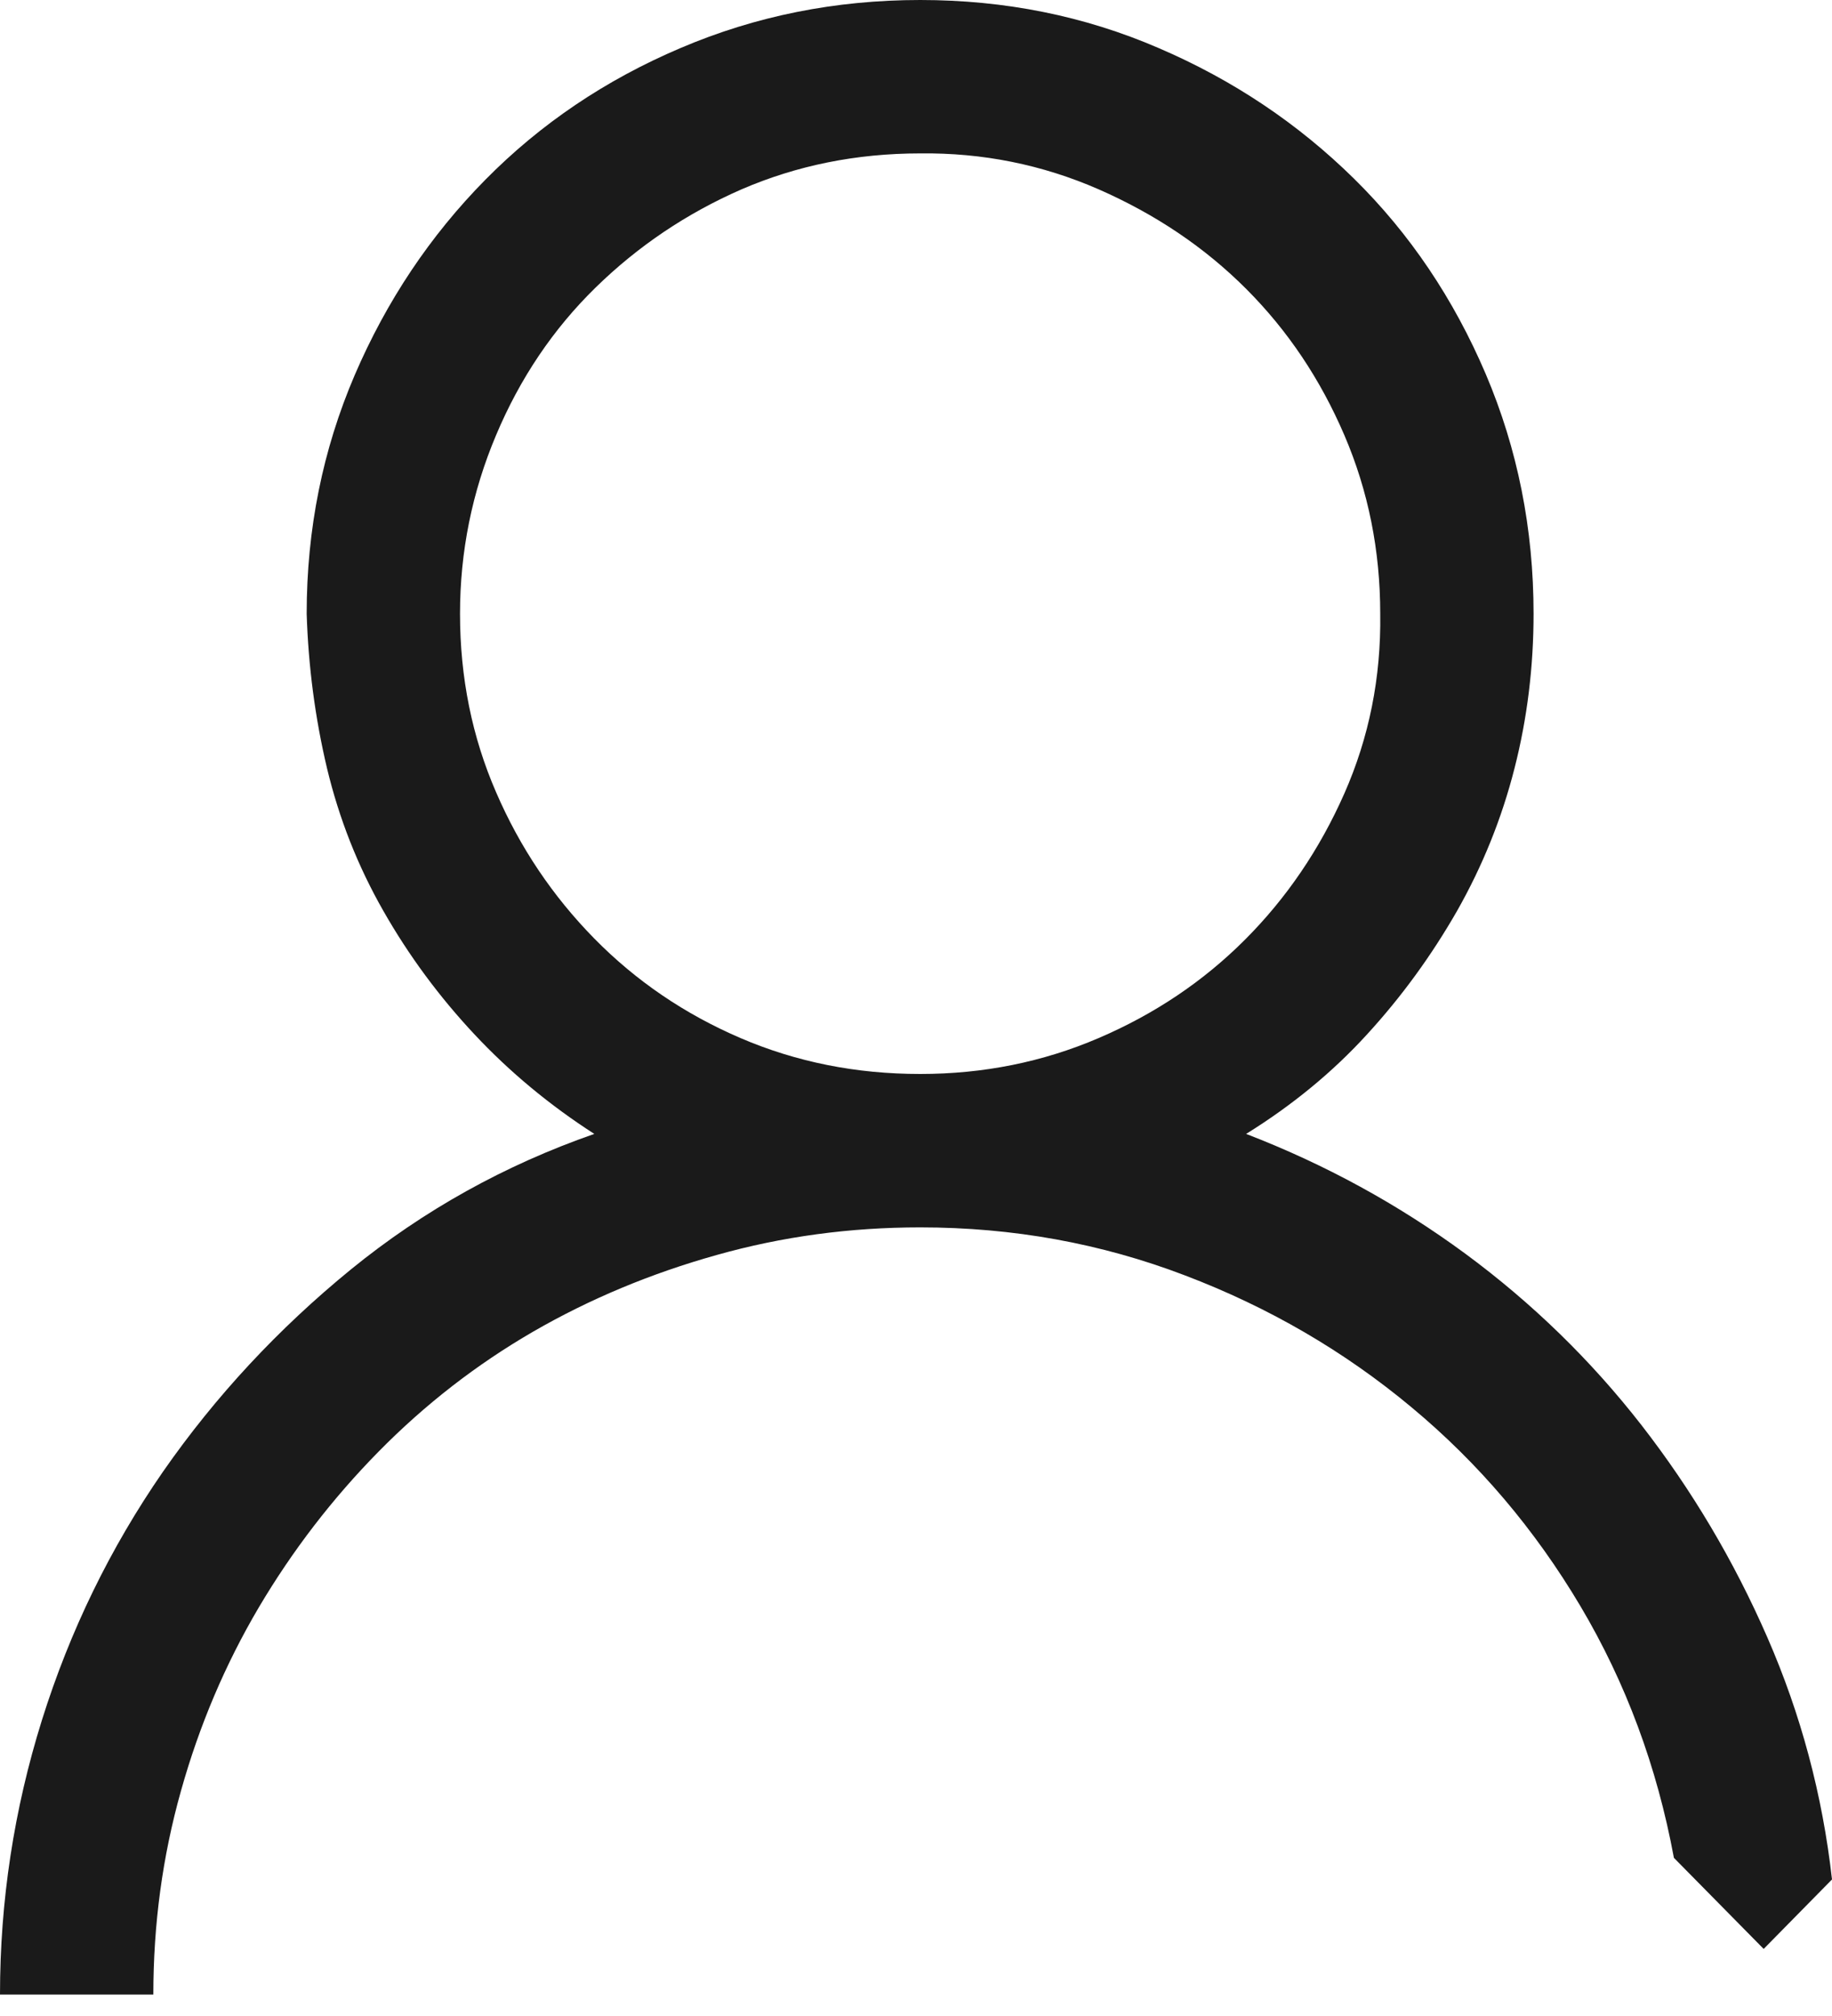 <svg width="10" height="11" viewBox="0 0 10 11" fill="none" xmlns="http://www.w3.org/2000/svg">
<path d="M9.137 10.137C9.045 9.64 8.875 9.182 8.627 8.764C8.378 8.345 8.071 7.983 7.704 7.678C7.338 7.373 6.926 7.133 6.468 6.959C6.01 6.784 5.529 6.697 5.023 6.697C4.639 6.697 4.269 6.747 3.911 6.848C3.554 6.948 3.22 7.087 2.91 7.266C2.601 7.445 2.32 7.663 2.067 7.92C1.814 8.177 1.596 8.461 1.413 8.77C1.23 9.08 1.088 9.414 0.988 9.771C0.887 10.129 0.837 10.499 0.837 10.883H0C0 10.373 0.076 9.874 0.229 9.385C0.382 8.897 0.602 8.446 0.889 8.031C1.177 7.617 1.52 7.249 1.916 6.926C2.313 6.603 2.756 6.357 3.244 6.187C3 6.03 2.782 5.849 2.59 5.644C2.398 5.439 2.232 5.215 2.093 4.971C1.953 4.726 1.851 4.467 1.785 4.192C1.72 3.918 1.683 3.636 1.674 3.349C1.674 2.886 1.762 2.453 1.936 2.047C2.11 1.642 2.348 1.286 2.649 0.981C2.95 0.676 3.305 0.436 3.715 0.262C4.125 0.087 4.561 0 5.023 0C5.485 0 5.919 0.087 6.324 0.262C6.73 0.436 7.085 0.674 7.39 0.974C7.696 1.275 7.935 1.631 8.11 2.041C8.284 2.45 8.371 2.886 8.371 3.349C8.371 3.636 8.337 3.918 8.267 4.192C8.197 4.467 8.092 4.726 7.953 4.971C7.813 5.215 7.65 5.439 7.462 5.644C7.275 5.849 7.055 6.03 6.802 6.187C7.233 6.353 7.632 6.571 7.999 6.841C8.365 7.111 8.685 7.423 8.96 7.776C9.235 8.13 9.464 8.515 9.647 8.934C9.83 9.353 9.948 9.793 10 10.255L9.627 10.634L9.137 10.137ZM2.511 3.349C2.511 3.697 2.577 4.022 2.708 4.323C2.838 4.624 3.017 4.89 3.244 5.121C3.471 5.352 3.737 5.533 4.042 5.664C4.347 5.795 4.674 5.86 5.023 5.86C5.367 5.86 5.692 5.795 5.997 5.664C6.303 5.533 6.569 5.354 6.795 5.128C7.022 4.901 7.203 4.635 7.338 4.33C7.473 4.024 7.539 3.697 7.534 3.349C7.534 3.004 7.469 2.679 7.338 2.374C7.207 2.069 7.029 1.803 6.802 1.576C6.575 1.349 6.307 1.169 5.997 1.033C5.688 0.898 5.363 0.833 5.023 0.837C4.674 0.837 4.349 0.903 4.048 1.033C3.748 1.164 3.482 1.343 3.25 1.57C3.019 1.796 2.838 2.065 2.708 2.374C2.577 2.684 2.511 3.009 2.511 3.349Z" fill="#1A1A1A"/>
</svg>
